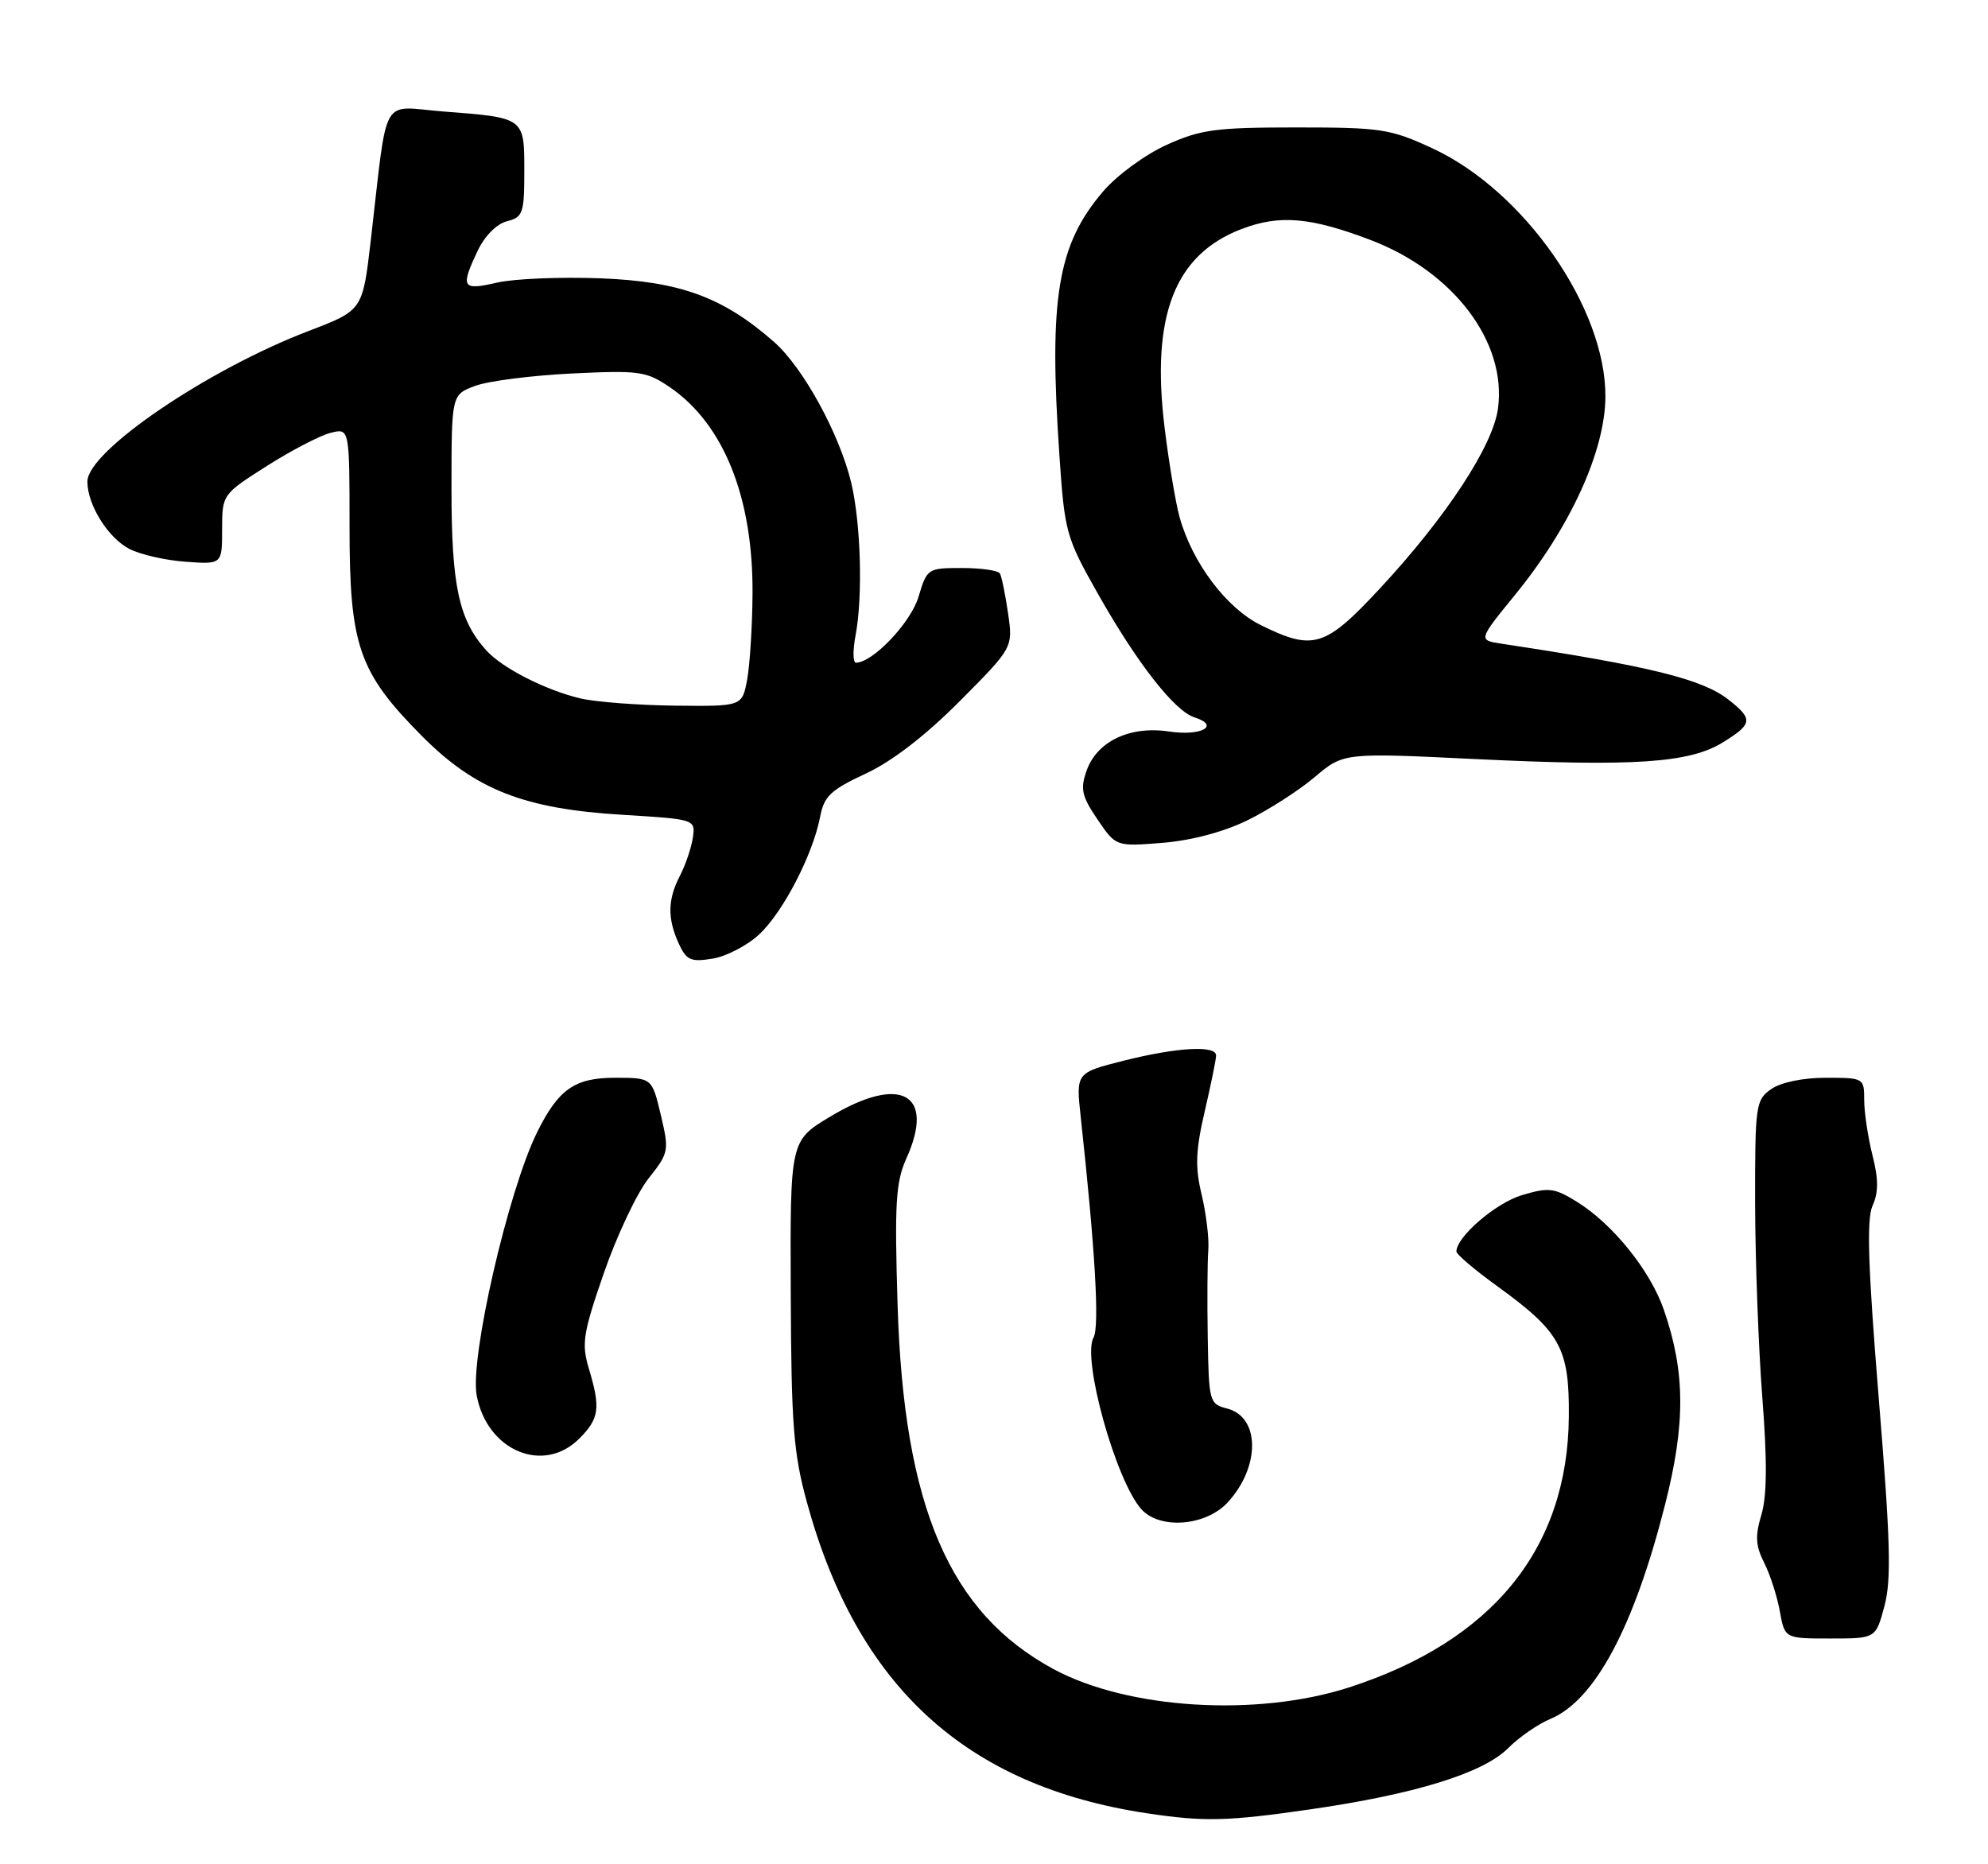 <?xml version="1.0" encoding="UTF-8" standalone="no"?>
<!DOCTYPE svg PUBLIC "-//W3C//DTD SVG 1.1//EN" "http://www.w3.org/Graphics/SVG/1.1/DTD/svg11.dtd" >
<svg xmlns="http://www.w3.org/2000/svg" xmlns:xlink="http://www.w3.org/1999/xlink" version="1.1" viewBox="0 0 273 256">
 <g >
 <path fill="currentColor"
d=" M 179.87 248.47 C 194.26 246.40 203.65 243.50 207.08 240.08 C 208.60 238.55 211.22 236.74 212.89 236.05 C 219.00 233.51 224.37 223.49 228.65 206.63 C 231.48 195.49 231.44 188.41 228.49 179.87 C 226.64 174.49 221.46 168.06 216.53 165.02 C 213.44 163.11 212.68 163.02 208.99 164.12 C 205.40 165.20 200.00 169.84 200.00 171.86 C 200.00 172.24 202.47 174.35 205.49 176.53 C 214.30 182.90 215.51 185.09 215.44 194.50 C 215.30 212.64 204.99 225.34 185.24 231.72 C 172.59 235.80 154.91 234.71 144.71 229.22 C 130.36 221.49 124.10 206.89 123.26 179.18 C 122.83 165.21 123.01 162.31 124.47 159.07 C 128.49 150.16 123.67 147.52 114.00 153.34 C 108.50 156.64 108.50 156.64 108.59 177.57 C 108.66 195.66 108.96 199.56 110.81 206.30 C 117.73 231.60 132.67 245.26 157.50 249.00 C 165.36 250.18 168.51 250.11 179.87 248.47 Z  M 258.78 220.54 C 259.75 216.92 259.60 211.56 258.00 192.05 C 256.52 173.86 256.31 167.42 257.15 165.56 C 257.97 163.76 257.97 161.93 257.13 158.62 C 256.51 156.14 256.00 152.74 256.00 151.06 C 256.00 148.03 255.94 148.00 250.72 148.00 C 247.56 148.00 244.55 148.63 243.22 149.56 C 241.10 151.04 241.00 151.76 241.02 165.31 C 241.04 173.11 241.48 185.09 242.01 191.92 C 242.69 200.67 242.65 205.43 241.88 208.01 C 241.01 210.92 241.08 212.27 242.26 214.59 C 243.07 216.19 244.04 219.19 244.41 221.25 C 245.09 225.00 245.09 225.00 251.34 225.00 C 257.59 225.00 257.59 225.00 258.78 220.54 Z  M 168.57 206.33 C 173.10 201.44 173.06 194.55 168.48 193.41 C 166.08 192.80 166.00 192.49 165.85 183.64 C 165.77 178.61 165.80 173.22 165.93 171.65 C 166.05 170.09 165.64 166.68 165.02 164.07 C 164.10 160.25 164.18 158.03 165.44 152.60 C 166.30 148.90 167.00 145.45 167.00 144.94 C 167.00 143.51 161.65 143.81 154.33 145.65 C 147.75 147.31 147.75 147.31 148.41 153.40 C 150.40 171.66 151.01 182.16 150.17 183.67 C 148.55 186.55 153.23 203.34 156.74 207.25 C 159.26 210.06 165.57 209.57 168.57 206.33 Z  M 79.55 197.55 C 82.30 194.79 82.50 193.38 80.86 187.92 C 79.84 184.52 80.06 183.09 82.93 174.80 C 84.70 169.69 87.46 163.85 89.05 161.84 C 91.86 158.29 91.91 158.03 90.74 153.09 C 89.53 148.00 89.53 148.00 84.44 148.00 C 78.92 148.00 76.68 149.57 73.75 155.50 C 69.77 163.57 64.50 186.51 65.46 191.62 C 66.88 199.22 74.62 202.48 79.55 197.55 Z  M 104.28 128.29 C 107.56 125.21 111.63 117.34 112.62 112.18 C 113.16 109.34 114.06 108.48 118.87 106.24 C 122.51 104.55 127.08 101.02 131.81 96.27 C 139.11 88.93 139.11 88.93 138.43 84.21 C 138.05 81.62 137.55 79.16 137.31 78.75 C 137.08 78.34 134.73 78.00 132.10 78.00 C 127.39 78.00 127.30 78.06 126.13 81.97 C 125.06 85.52 119.85 91.00 117.54 91.00 C 117.12 91.00 117.10 89.31 117.49 87.25 C 118.51 81.88 118.21 71.76 116.88 66.24 C 115.26 59.53 110.27 50.45 106.30 46.96 C 99.29 40.80 93.42 38.65 82.50 38.22 C 77.00 38.01 70.59 38.27 68.25 38.81 C 63.44 39.92 63.19 39.51 65.62 34.39 C 66.57 32.39 68.22 30.73 69.62 30.38 C 71.81 29.83 72.00 29.28 72.00 23.50 C 72.00 16.12 72.08 16.17 60.88 15.31 C 52.11 14.63 53.31 12.50 50.91 33.06 C 49.80 42.61 49.80 42.61 42.41 45.44 C 28.48 50.75 12.00 61.97 12.00 66.13 C 12.00 69.32 14.83 73.86 17.77 75.38 C 19.27 76.15 22.75 76.95 25.50 77.14 C 30.50 77.50 30.50 77.50 30.50 72.70 C 30.51 67.91 30.53 67.88 36.64 63.99 C 40.02 61.85 43.95 59.80 45.39 59.44 C 48.00 58.78 48.00 58.78 48.00 72.40 C 48.00 88.70 49.26 92.33 57.96 101.09 C 65.28 108.45 71.97 111.08 85.50 111.89 C 95.46 112.50 95.50 112.51 95.15 115.00 C 94.95 116.38 94.16 118.72 93.40 120.20 C 91.68 123.51 91.63 126.09 93.20 129.55 C 94.26 131.86 94.84 132.13 97.86 131.64 C 99.76 131.33 102.65 129.82 104.28 128.29 Z  M 171.29 112.65 C 174.19 111.23 178.35 108.56 180.53 106.72 C 184.50 103.36 184.50 103.36 202.50 104.23 C 224.39 105.29 232.00 104.78 236.58 101.95 C 240.69 99.41 240.78 98.76 237.38 96.09 C 233.78 93.25 226.56 91.47 206.24 88.40 C 202.98 87.91 202.98 87.91 208.04 81.70 C 215.66 72.37 220.42 61.93 220.46 54.49 C 220.54 42.32 209.30 26.19 196.71 20.37 C 190.92 17.69 189.65 17.50 178.00 17.50 C 166.96 17.50 164.88 17.78 160.21 19.89 C 157.26 21.23 153.40 24.05 151.49 26.28 C 145.22 33.61 144.01 40.89 145.48 62.50 C 146.20 73.10 146.39 73.79 150.75 81.50 C 156.14 91.05 161.29 97.64 164.03 98.51 C 167.62 99.65 164.98 101.12 160.54 100.45 C 155.14 99.64 150.61 101.81 149.20 105.87 C 148.33 108.35 148.56 109.36 150.71 112.52 C 153.24 116.25 153.24 116.25 159.63 115.74 C 163.58 115.42 168.02 114.25 171.29 112.65 Z  M 79.73 95.91 C 74.93 94.78 68.99 91.75 66.79 89.32 C 63.01 85.14 62.00 80.47 62.00 67.13 C 62.00 54.20 62.00 54.20 65.25 52.99 C 67.04 52.32 73.00 51.56 78.50 51.29 C 87.81 50.84 88.74 50.97 91.98 53.17 C 99.40 58.24 103.44 68.35 103.34 81.59 C 103.31 86.04 102.97 91.33 102.60 93.34 C 101.91 97.00 101.91 97.00 92.70 96.90 C 87.64 96.84 81.81 96.40 79.73 95.91 Z  M 173.12 85.83 C 168.41 83.50 163.73 77.28 161.99 71.03 C 161.45 69.09 160.52 63.57 159.93 58.76 C 158.04 43.36 161.29 34.96 170.52 31.44 C 175.70 29.46 179.95 29.82 188.15 32.93 C 199.58 37.26 206.94 46.96 205.71 56.09 C 205.03 61.21 198.62 70.98 189.55 80.75 C 181.96 88.92 180.36 89.41 173.12 85.83 Z "/>
</g>
</svg>